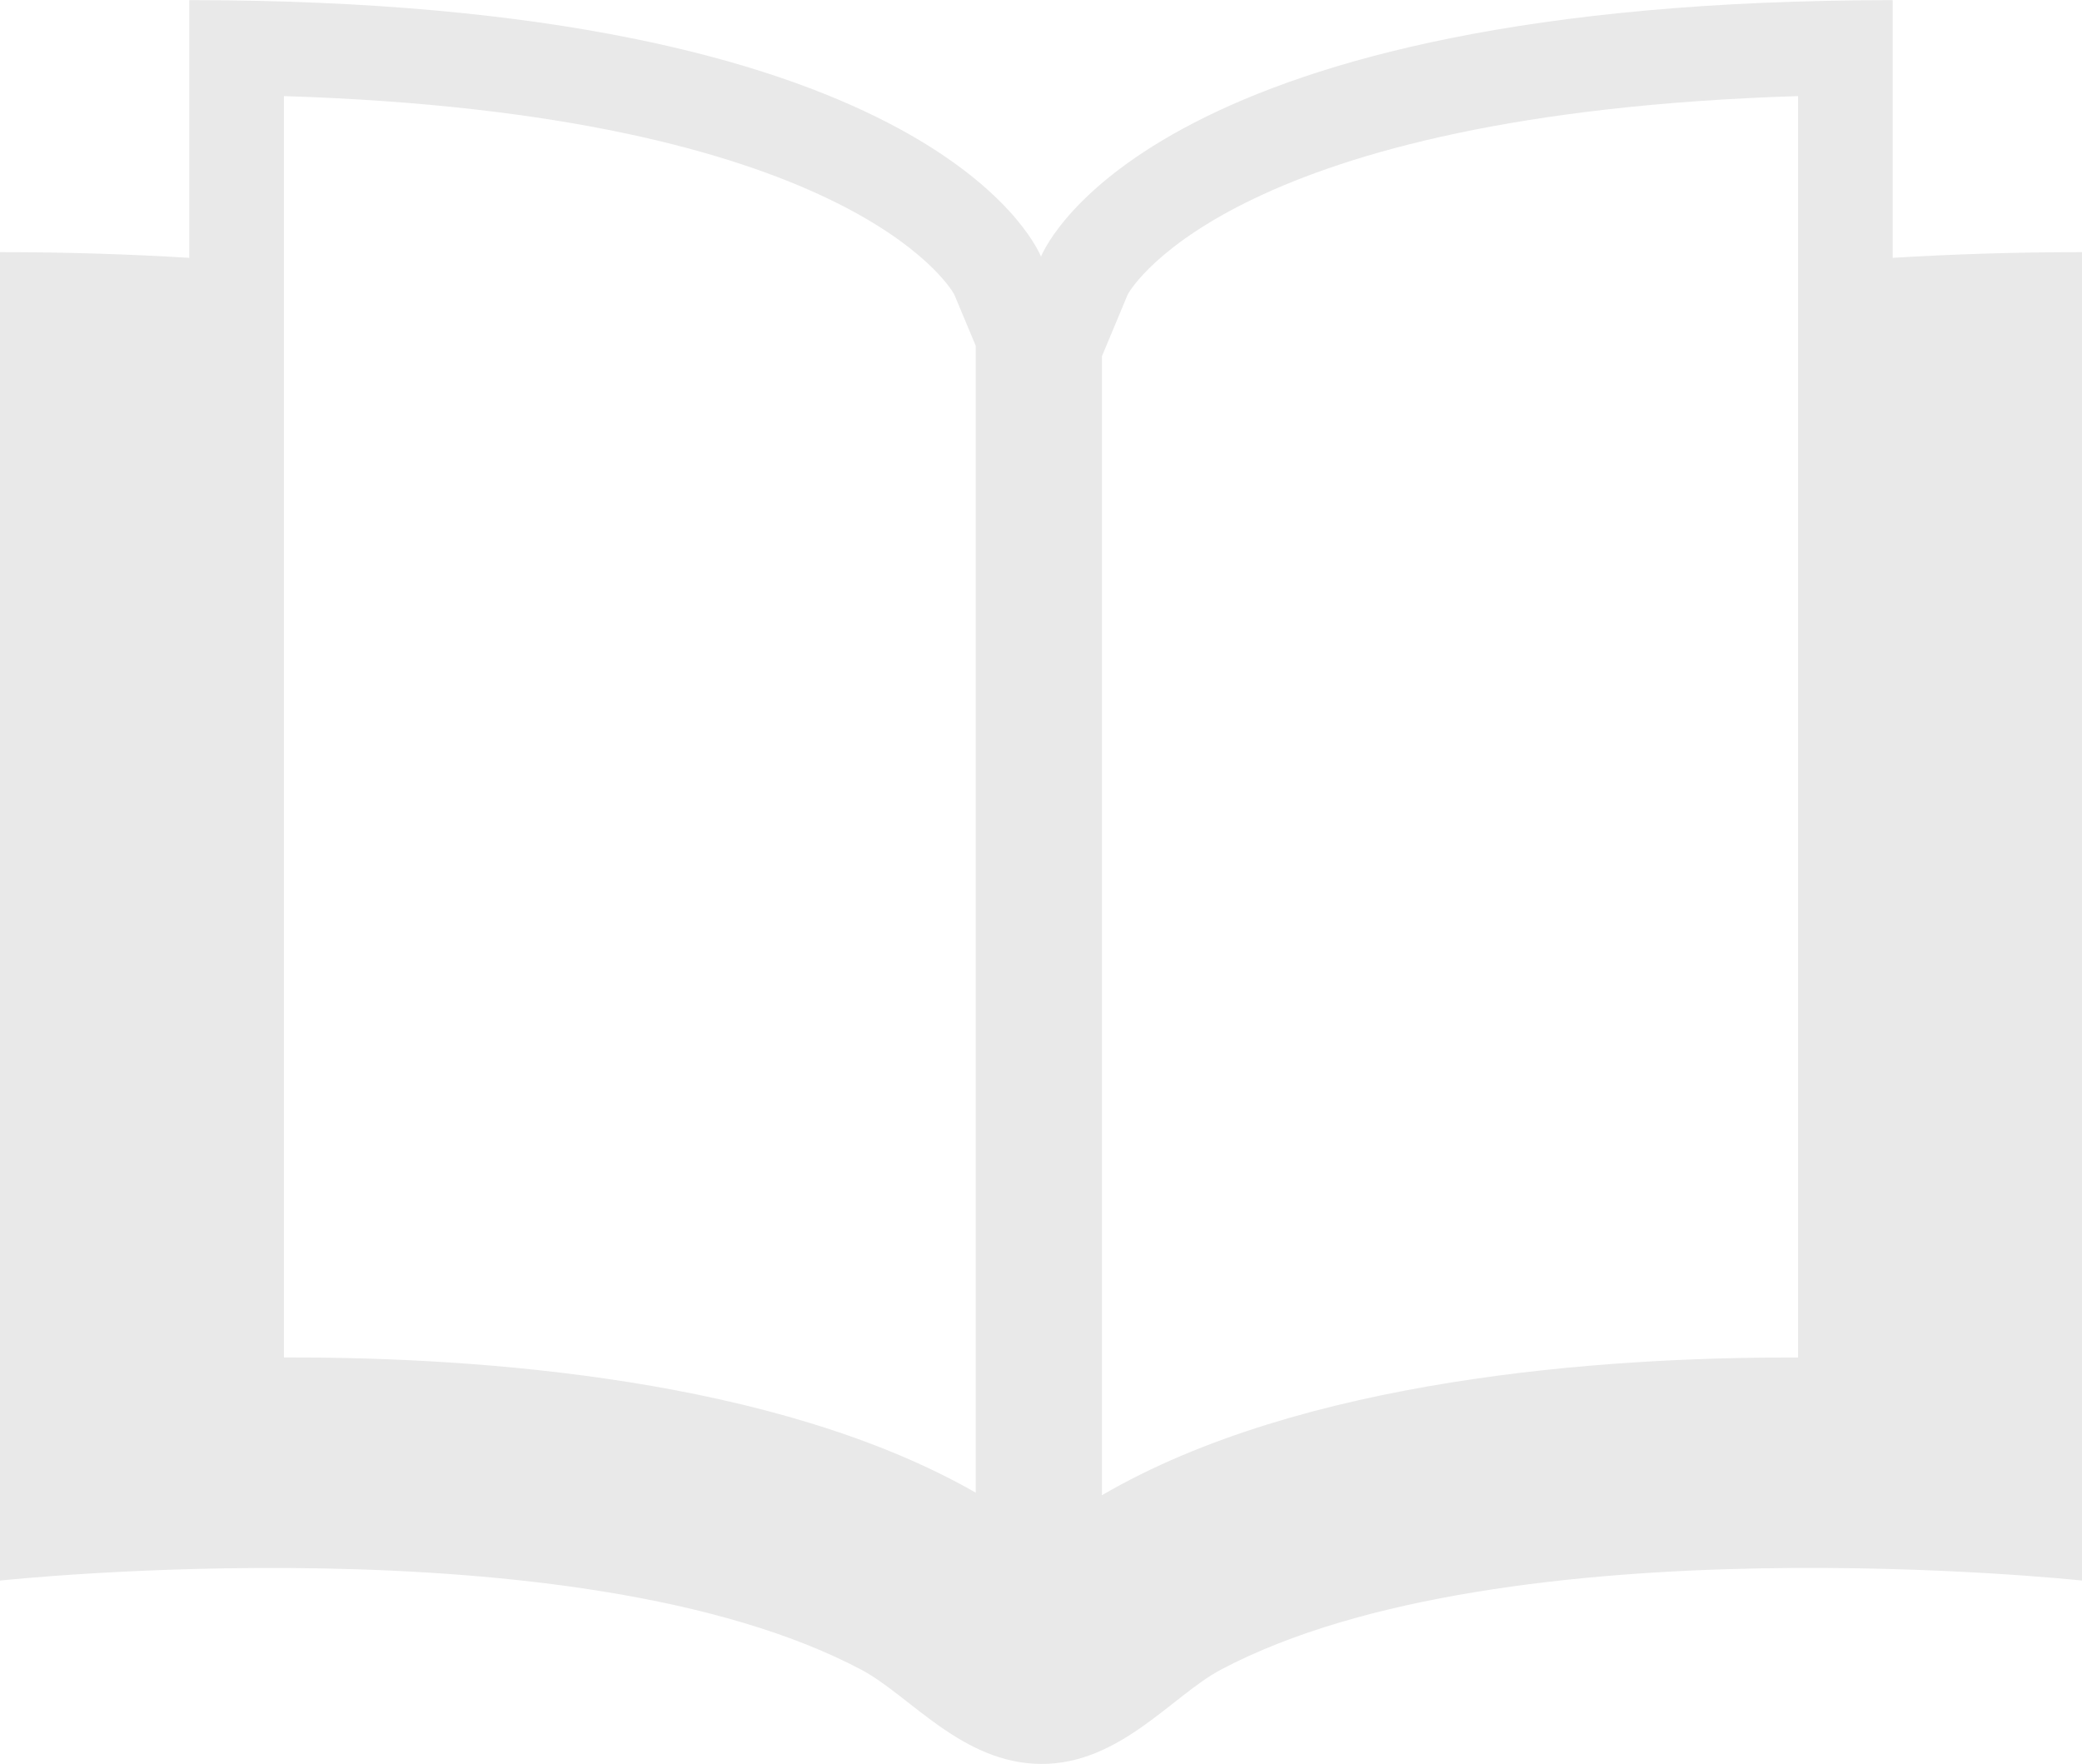 <?xml version="1.0" encoding="utf-8"?>
<!-- Generator: Adobe Illustrator 16.0.4, SVG Export Plug-In . SVG Version: 6.00 Build 0)  -->
<!DOCTYPE svg PUBLIC "-//W3C//DTD SVG 1.1//EN" "http://www.w3.org/Graphics/SVG/1.1/DTD/svg11.dtd">
<svg version="1.1" id="Layer_1" xmlns="http://www.w3.org/2000/svg" xmlns:xlink="http://www.w3.org/1999/xlink" x="0px" y="0px"
	 viewBox="0 0 72 61" enable-background="new 0 0 72 61" xml:space="preserve">
<path fill="#E9E9E9" d="M65.453,8.916V0.005C40.112,0.005,36.226,8.333,36,8.873c-0.226-0.54-4.113-8.868-29.454-8.868v8.911
	C4.484,8.79,2.305,8.719,0,8.719v45.937c0,0,19.906-2.148,29.789,3.084c1.676,0.888,3.479,3.242,6.212,3.256
	s4.543-2.374,6.224-3.262C52.111,52.507,72,54.655,72,54.655V8.719C69.695,8.719,67.516,8.79,65.453,8.916z M9.821,3.323
	c19.396,0.606,23.005,6.544,23.177,6.854l0.745,1.78v39.659c-6.924-3.964-17.219-4.675-23.621-4.675c-0.102,0-0.203,0-0.302,0V3.323
	z M62.18,3.323v43.619c-0.1,0-0.199,0-0.303,0c-6.447,0-16.848,0.721-23.77,4.763V12.319l0.895-2.143
	C39.172,9.873,42.773,3.929,62.18,3.323z"/>
</svg>
